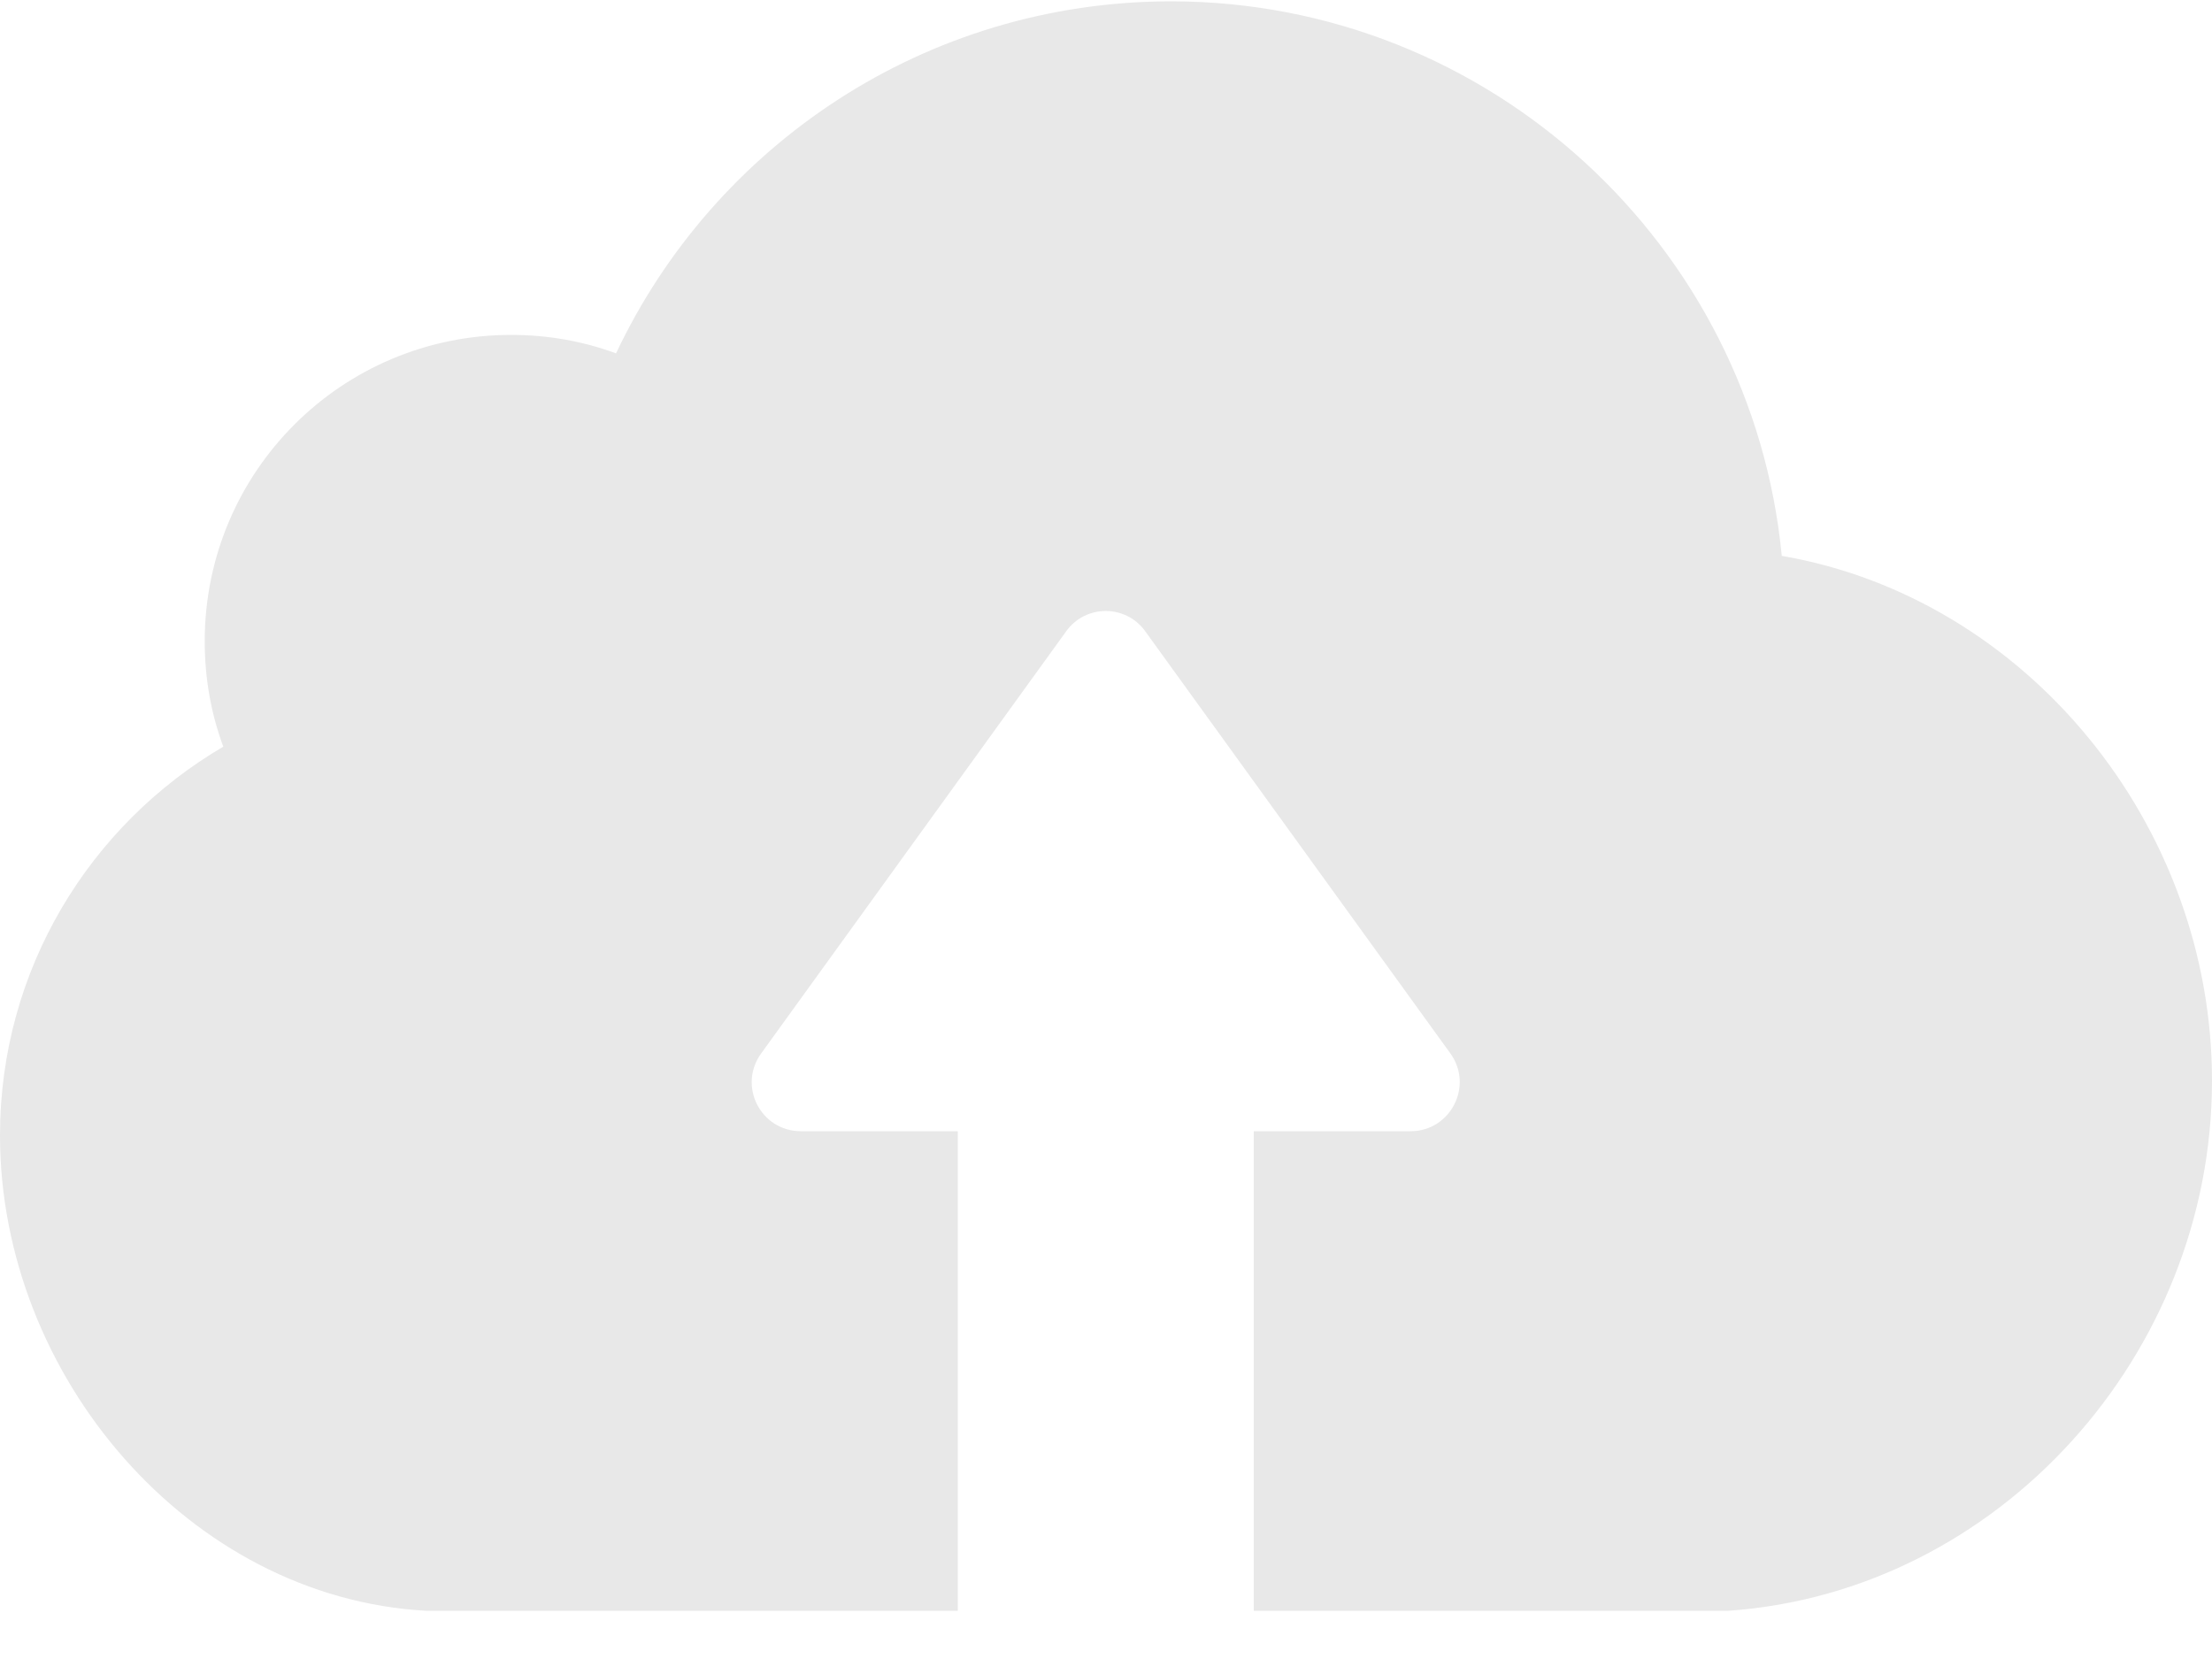 <svg width="20" height="15" viewBox="0 0 20 15" fill="none" xmlns="http://www.w3.org/2000/svg">
<path d="M15.627 14.564H12.395H11.524H11.336V10.228H12.754C13.114 10.228 13.326 9.82 13.114 9.525L10.355 5.708C10.18 5.463 9.816 5.463 9.64 5.708L6.882 9.525C6.669 9.82 6.878 10.228 7.242 10.228H8.66V14.564H8.472H7.601H3.854C1.708 14.446 0 12.439 0 10.265C0 8.765 0.813 7.458 2.019 6.751C1.908 6.452 1.851 6.133 1.851 5.798C1.851 4.266 3.09 3.028 4.622 3.028C4.953 3.028 5.272 3.085 5.57 3.195C6.457 1.315 8.369 0.012 10.593 0.012C13.47 0.016 15.84 2.219 16.11 5.026C18.32 5.406 20 7.453 20 9.771C20 12.247 18.071 14.393 15.627 14.564Z" fill="#E8E8E8"/>
</svg>
